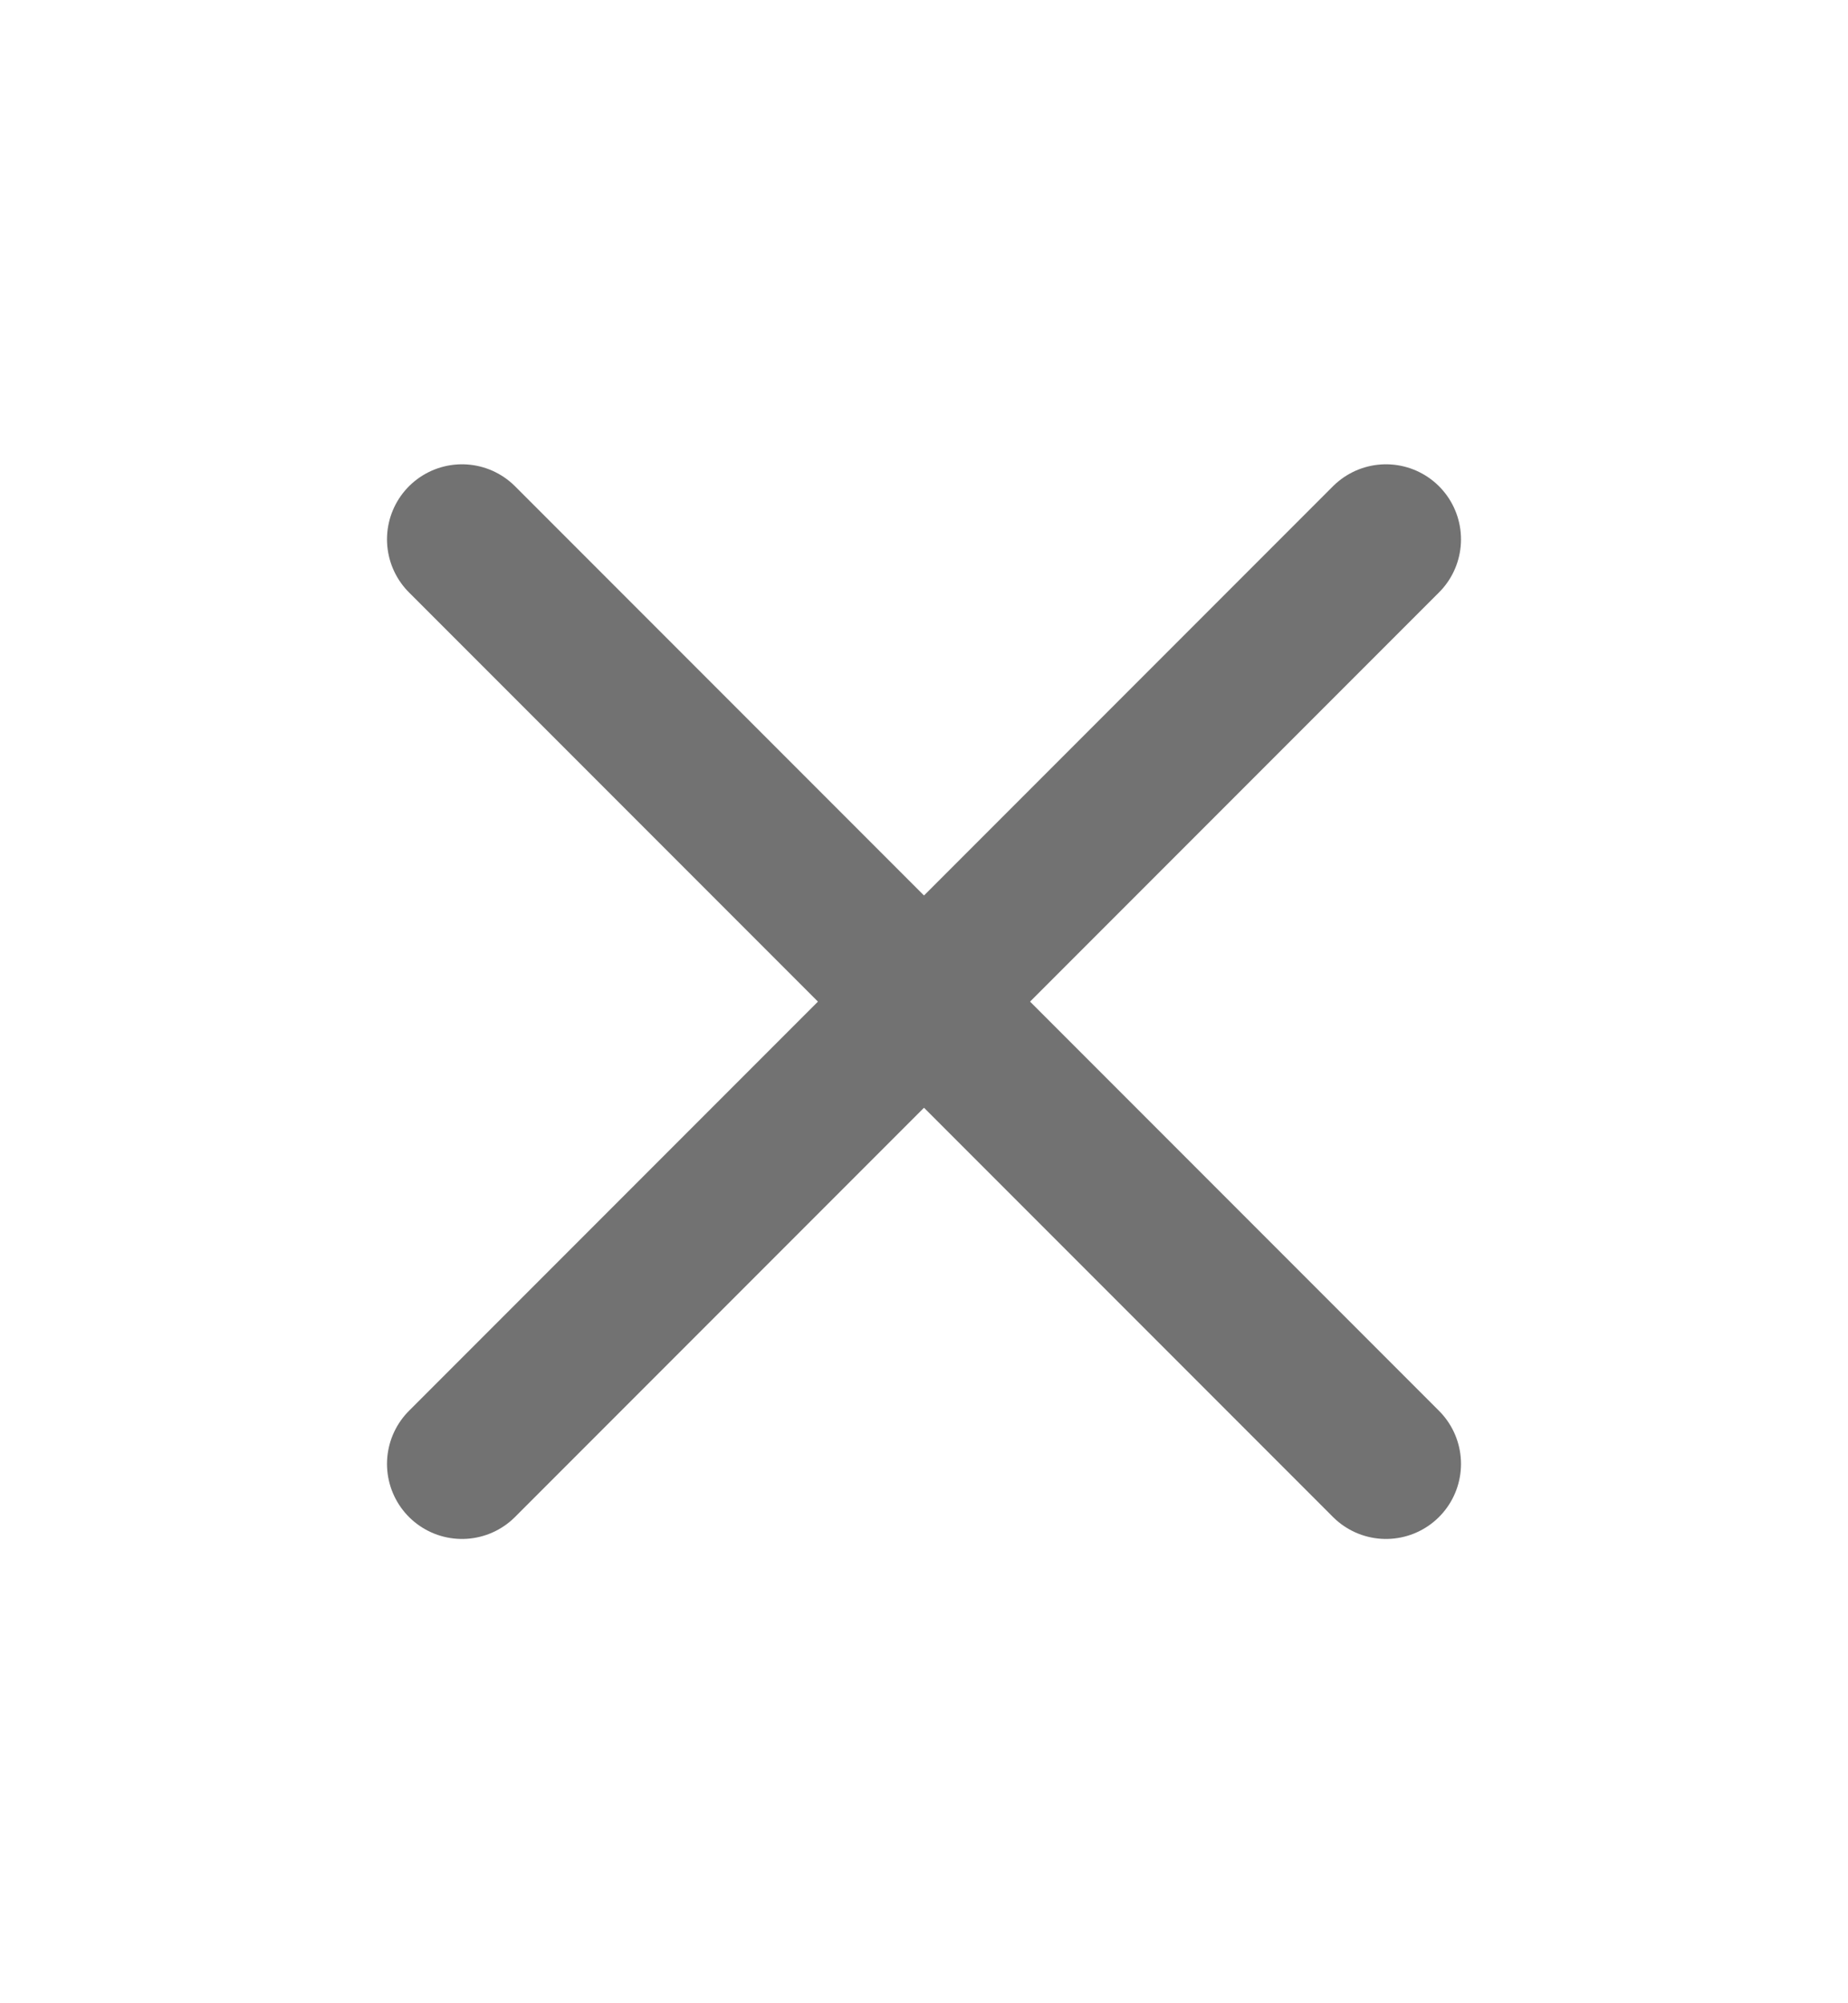 <svg width="12" height="13" viewBox="0 0 12 13" fill="none" xmlns="http://www.w3.org/2000/svg">
<path d="M9 3.5L3 9.5M3 3.5L9 9.5" stroke="#727272" stroke-width="0.974" stroke-linecap="round" stroke-linejoin="round"/>
</svg>
